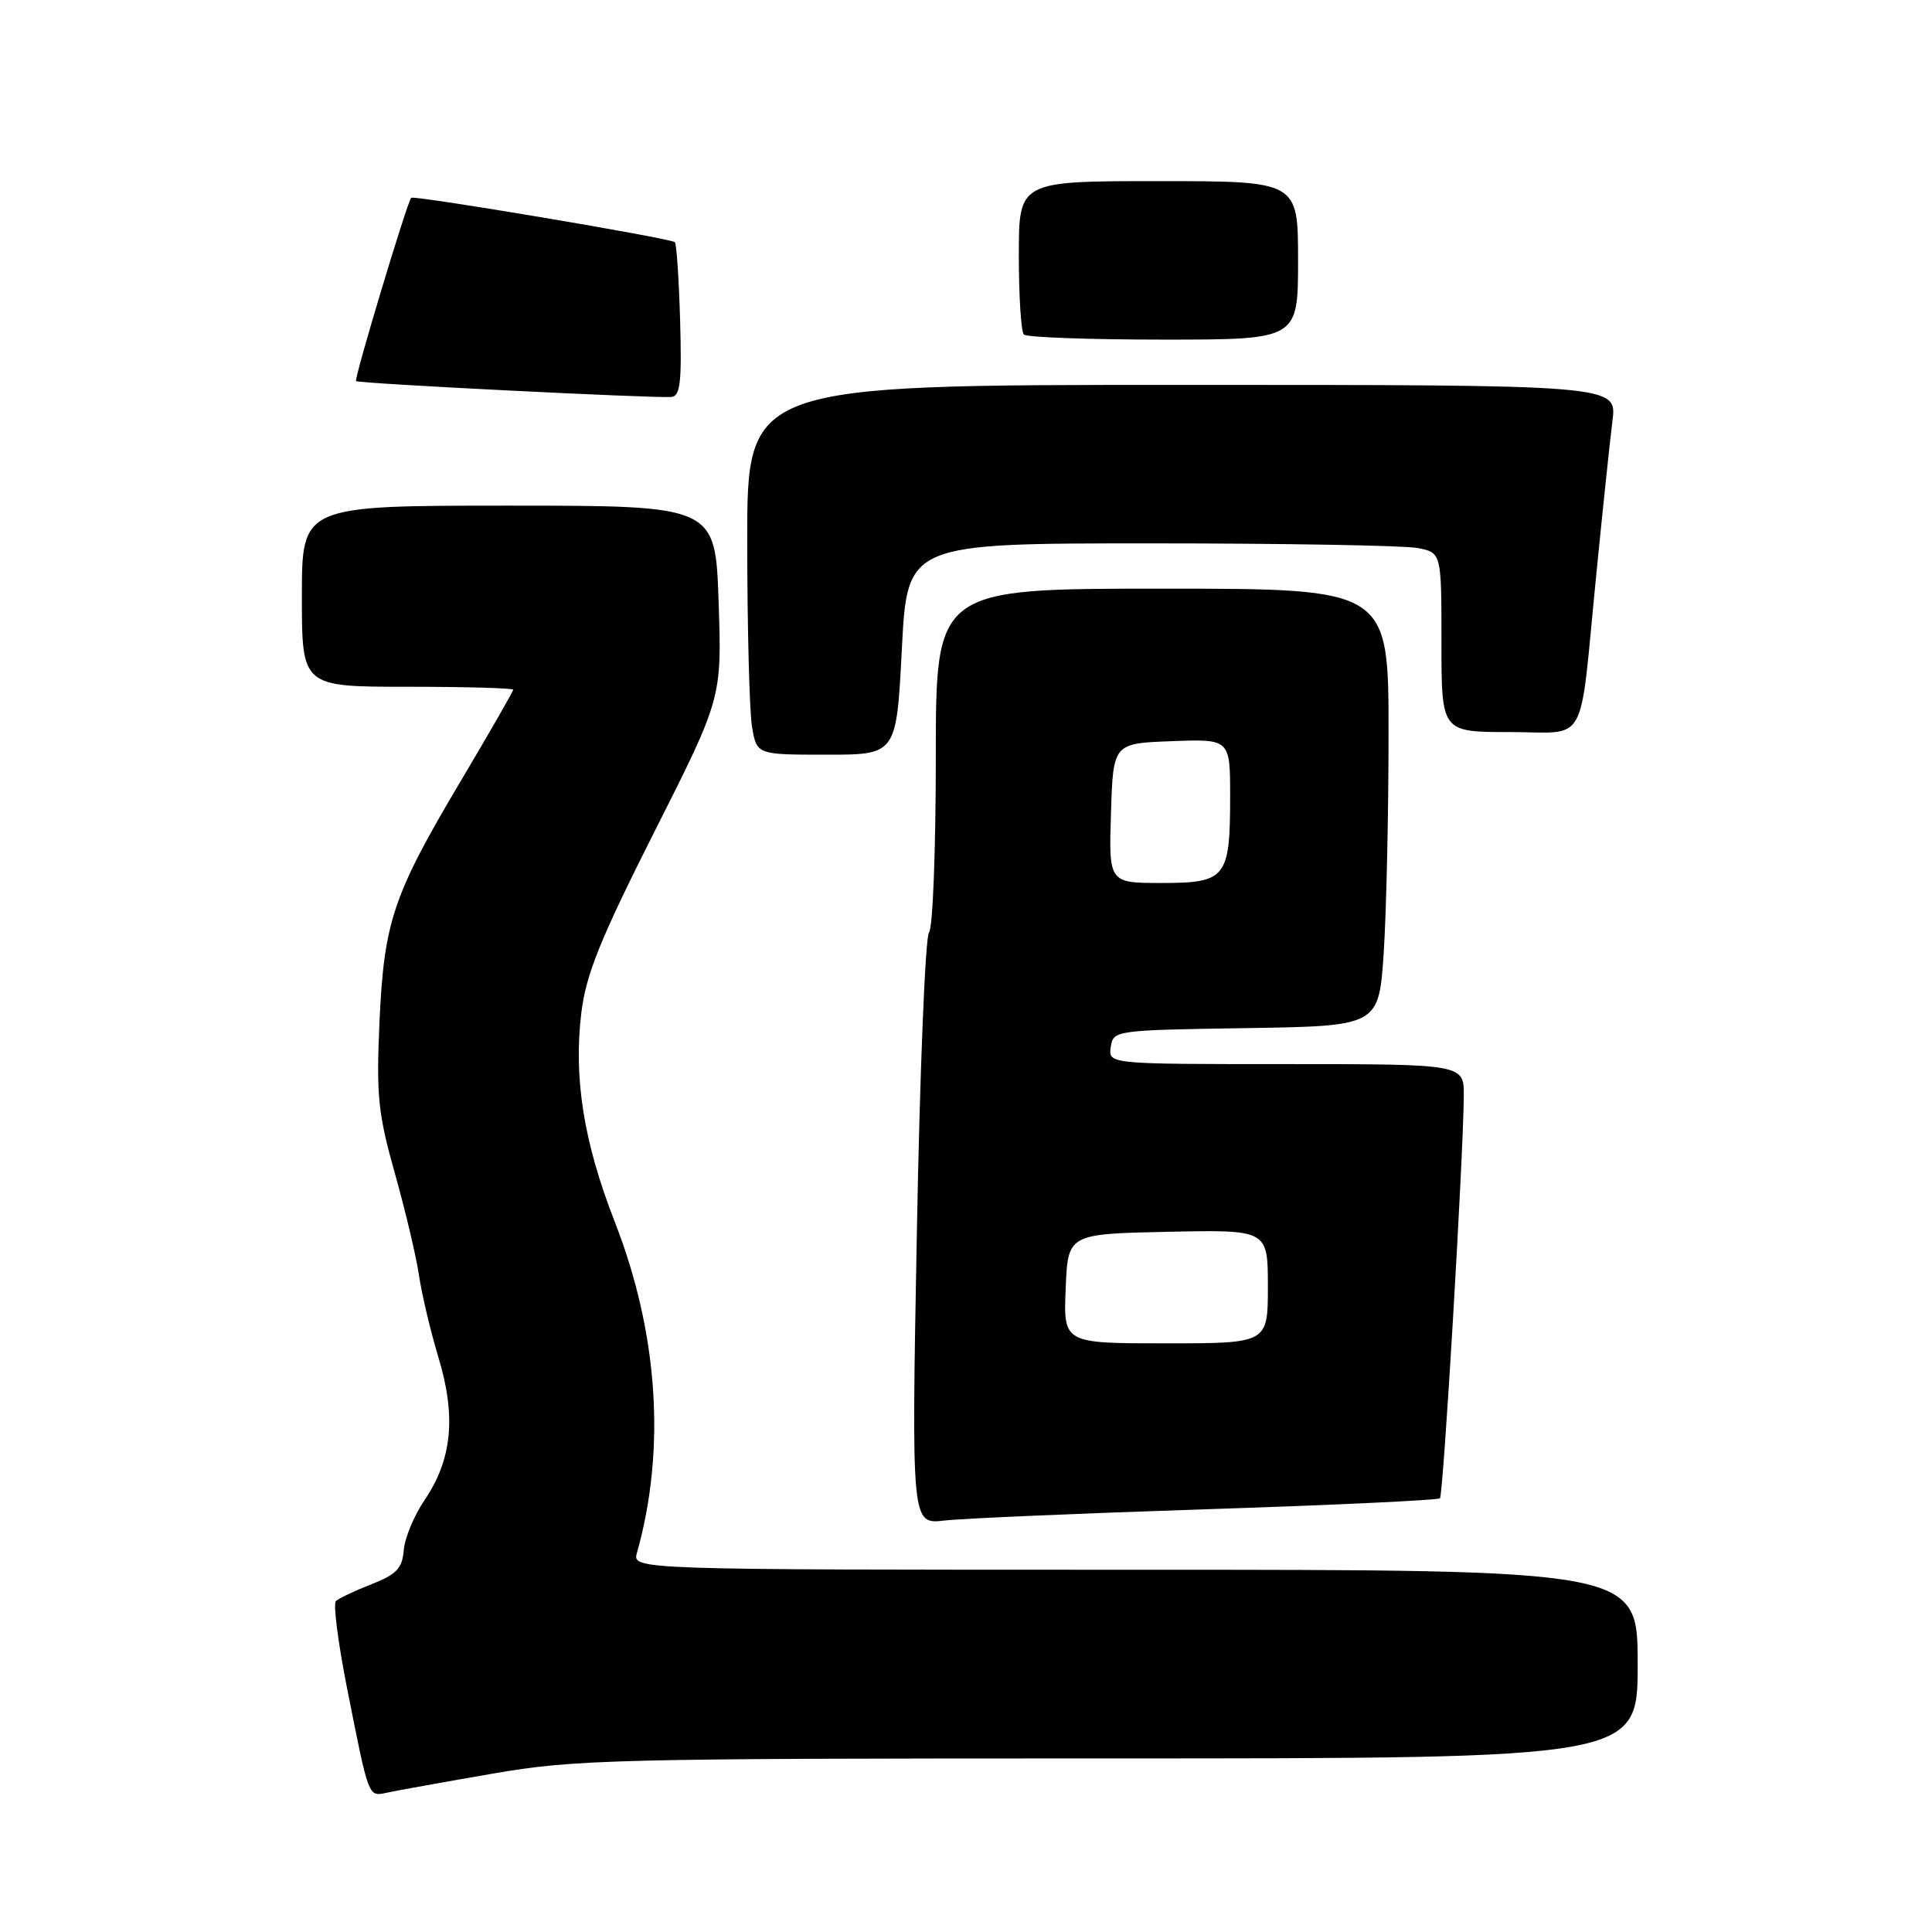 <?xml version="1.0" encoding="UTF-8" standalone="no"?>
<!DOCTYPE svg PUBLIC "-//W3C//DTD SVG 1.1//EN" "http://www.w3.org/Graphics/SVG/1.1/DTD/svg11.dtd" >
<svg xmlns="http://www.w3.org/2000/svg" xmlns:xlink="http://www.w3.org/1999/xlink" version="1.1" viewBox="0 0 256 256">
 <g >
 <path fill="currentColor"
d=" M 65.20 235.03 C 76.20 233.12 81.13 233.00 146.95 233.00 C 217.00 233.00 217.00 233.00 217.00 220.50 C 217.00 208.00 217.00 208.00 150.38 208.00 C 83.77 208.00 83.77 208.00 84.40 205.75 C 88.26 192.05 87.22 176.64 81.45 161.87 C 77.35 151.39 75.98 142.81 77.03 134.20 C 77.65 129.11 79.51 124.49 86.72 110.20 C 95.65 92.50 95.65 92.50 95.22 79.75 C 94.79 67.00 94.79 67.00 67.40 67.00 C 40.00 67.00 40.00 67.00 40.00 79.00 C 40.00 91.00 40.00 91.00 54.00 91.00 C 61.70 91.00 68.00 91.18 68.00 91.39 C 68.00 91.61 64.89 97.03 61.08 103.44 C 52.05 118.64 50.88 122.12 50.28 135.50 C 49.85 145.16 50.10 147.60 52.33 155.50 C 53.72 160.45 55.16 166.53 55.52 169.00 C 55.88 171.47 57.05 176.40 58.12 179.95 C 60.46 187.73 59.90 193.40 56.25 198.78 C 54.86 200.82 53.63 203.80 53.50 205.41 C 53.31 207.81 52.55 208.61 49.22 209.92 C 46.99 210.79 44.87 211.80 44.50 212.16 C 44.14 212.53 44.80 217.70 45.98 223.66 C 48.91 238.44 48.77 238.08 51.32 237.53 C 52.52 237.27 58.77 236.14 65.20 235.03 Z  M 159.92 199.98 C 176.65 199.44 190.55 198.78 190.80 198.53 C 191.25 198.08 193.88 153.80 193.96 145.25 C 194.00 141.00 194.00 141.00 170.43 141.00 C 146.86 141.00 146.86 141.00 147.18 138.75 C 147.50 136.53 147.70 136.50 165.10 136.23 C 182.70 135.96 182.70 135.96 183.35 126.23 C 183.70 120.88 183.99 107.84 183.99 97.25 C 184.00 78.00 184.00 78.00 154.00 78.00 C 124.00 78.00 124.00 78.00 124.00 100.30 C 124.00 112.57 123.60 123.03 123.10 123.55 C 122.61 124.07 121.88 141.94 121.49 163.25 C 120.77 201.99 120.77 201.99 125.13 201.48 C 127.53 201.20 143.19 200.53 159.92 199.98 Z  M 119.50 86.00 C 120.22 72.00 120.22 72.00 152.49 72.00 C 170.23 72.00 186.16 72.28 187.88 72.62 C 191.00 73.25 191.00 73.25 191.00 85.12 C 191.00 97.00 191.00 97.00 199.98 97.00 C 210.56 97.00 209.21 99.41 211.48 76.50 C 212.35 67.70 213.33 58.36 213.66 55.75 C 214.26 51.00 214.26 51.00 156.63 51.00 C 99.00 51.00 99.00 51.00 99.01 71.75 C 99.02 83.16 99.30 94.19 99.64 96.25 C 100.26 100.00 100.26 100.00 109.52 100.00 C 118.78 100.00 118.78 100.00 119.50 86.00 Z  M 90.12 42.50 C 89.96 37.00 89.65 32.32 89.42 32.09 C 88.91 31.57 54.82 25.84 54.48 26.21 C 53.92 26.86 46.89 50.22 47.18 50.50 C 47.52 50.82 86.48 52.78 88.95 52.60 C 90.14 52.51 90.35 50.66 90.12 42.50 Z  M 172.00 34.50 C 172.00 24.00 172.00 24.00 153.50 24.00 C 135.00 24.00 135.00 24.00 135.00 33.83 C 135.00 39.24 135.30 43.97 135.67 44.33 C 136.03 44.70 144.36 45.00 154.17 45.00 C 172.00 45.00 172.00 45.00 172.00 34.50 Z  M 141.21 170.75 C 141.50 163.50 141.50 163.50 154.75 163.22 C 168.00 162.94 168.00 162.94 168.00 170.47 C 168.00 178.00 168.00 178.00 154.46 178.00 C 140.91 178.00 140.91 178.00 141.21 170.75 Z  M 147.21 107.75 C 147.50 98.50 147.50 98.50 155.25 98.21 C 163.00 97.92 163.00 97.92 163.00 105.52 C 163.00 116.34 162.47 117.00 153.93 117.00 C 146.92 117.00 146.92 117.00 147.21 107.75 Z "/>
</g>
</svg>